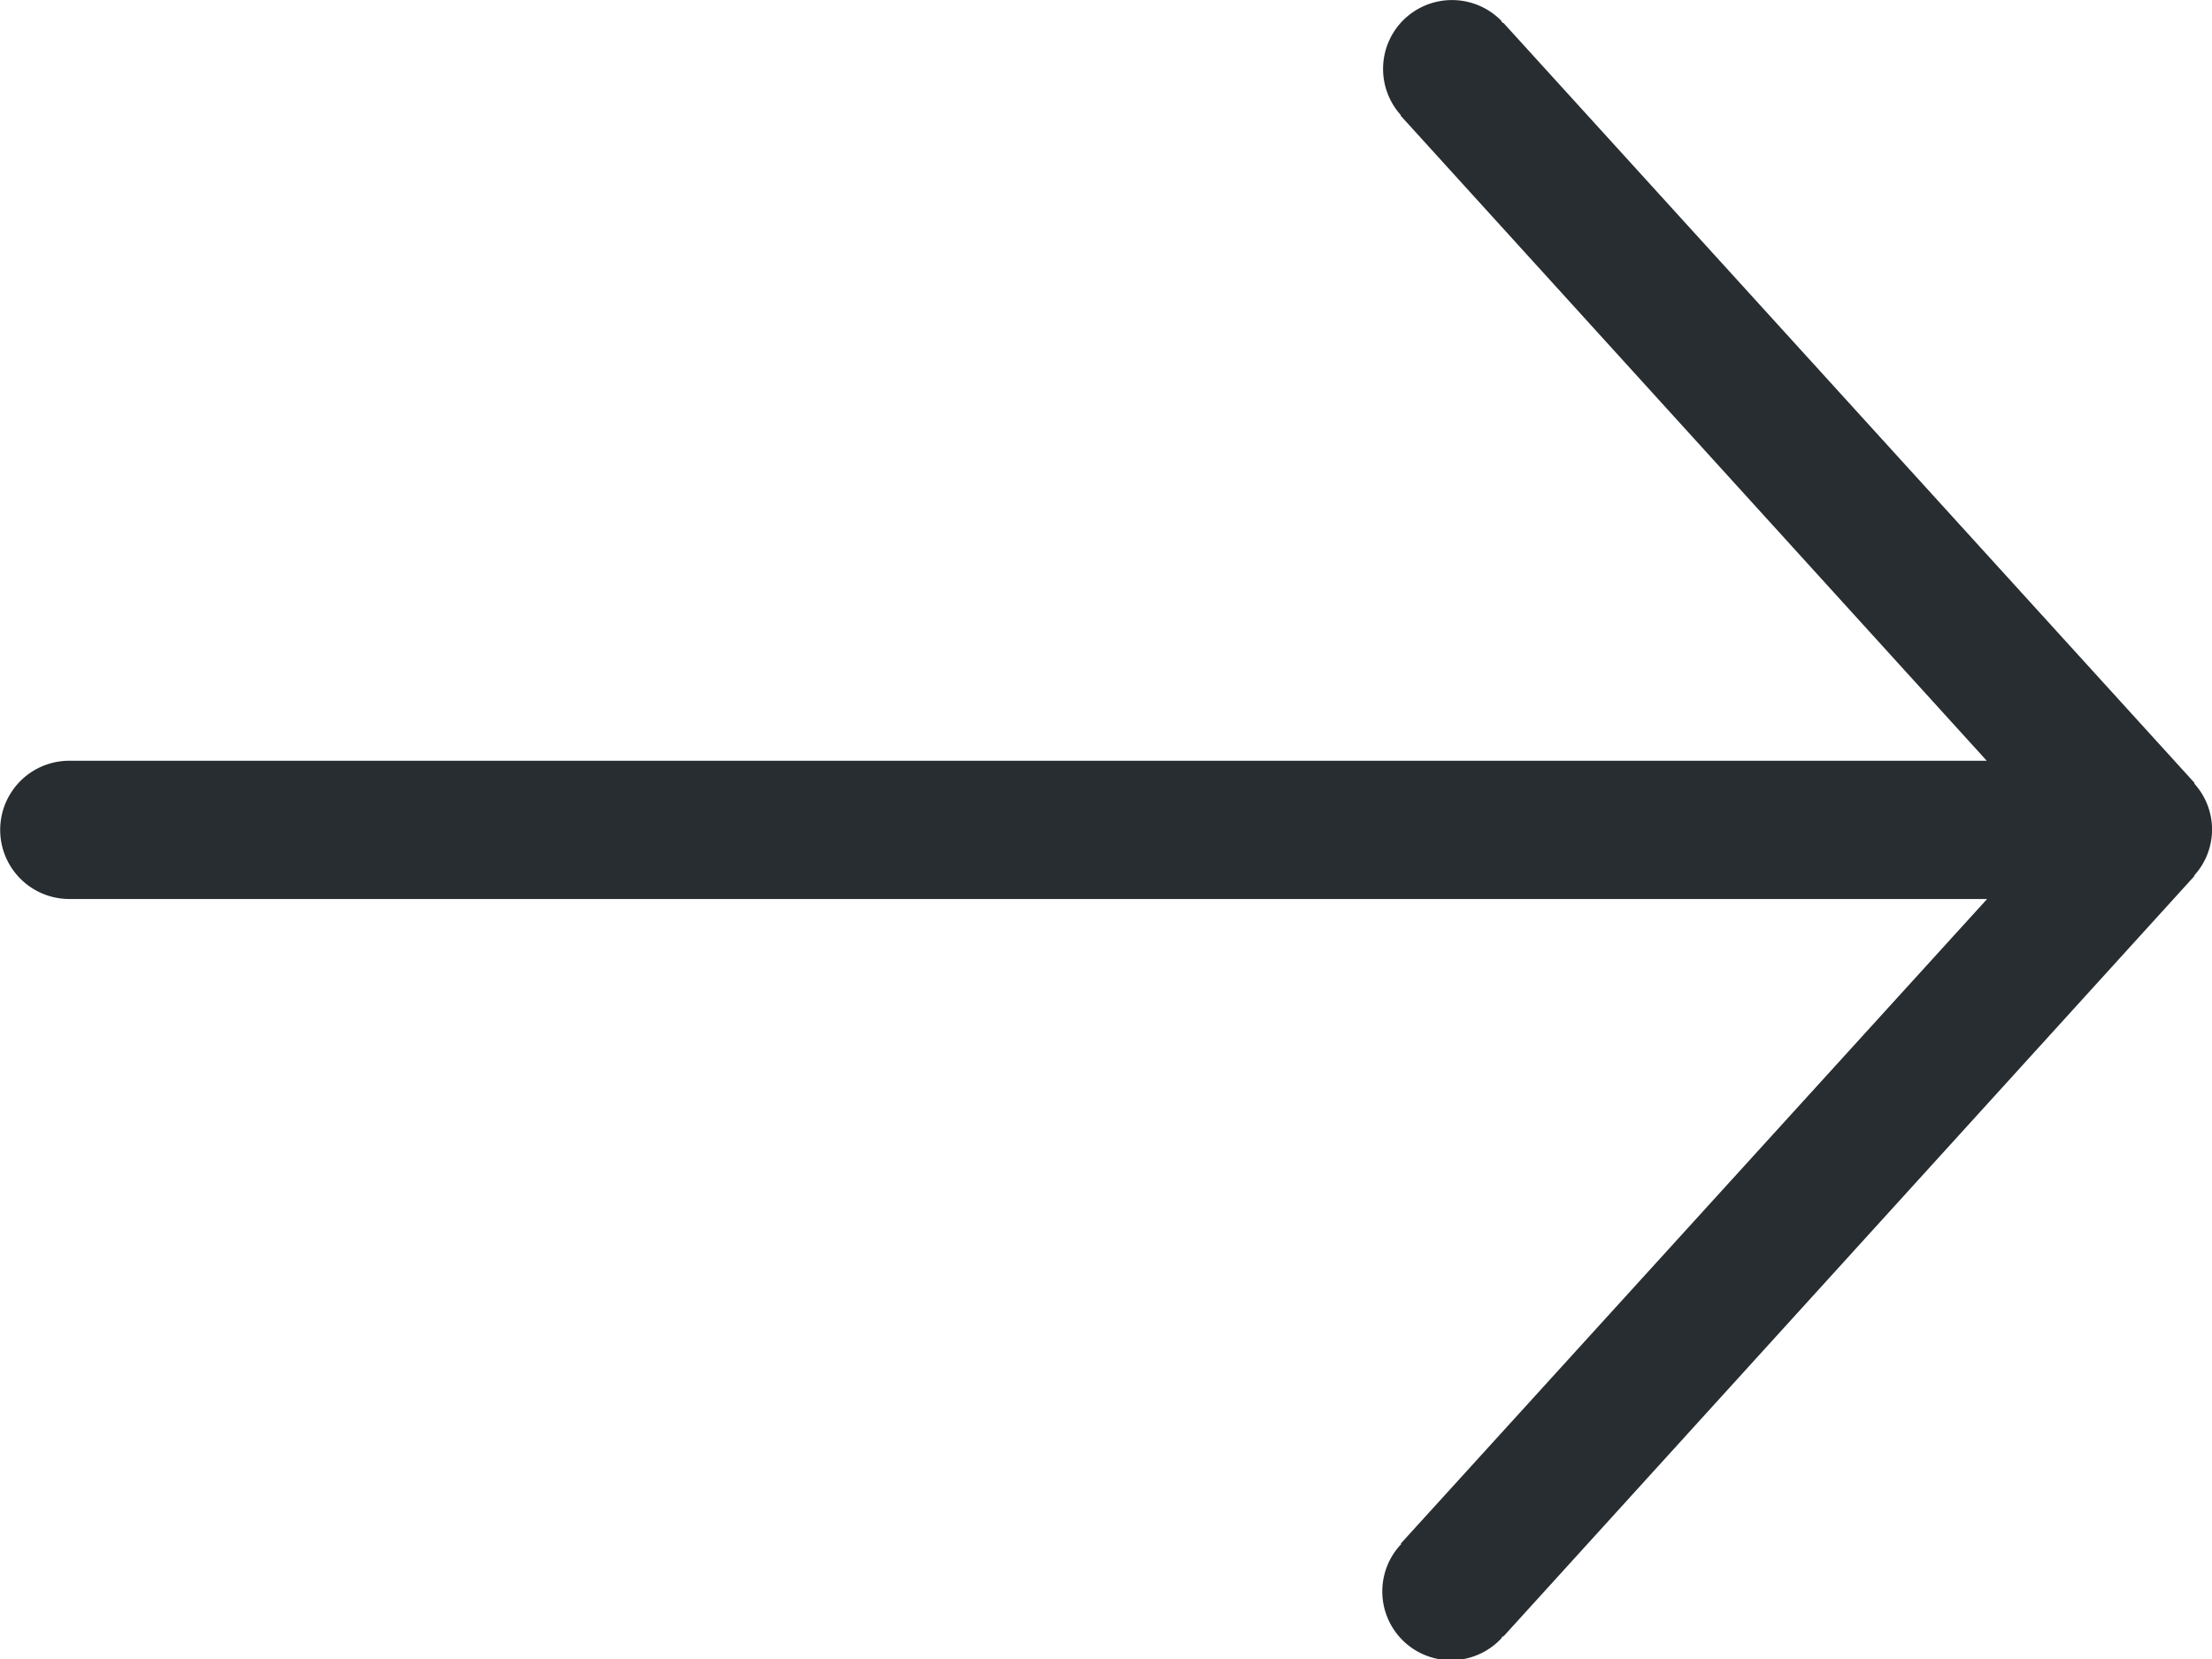 <svg xmlns="http://www.w3.org/2000/svg" width="12" height="9" viewBox="0 0 12 9">
    <path fill="#272D30" fill-rule="evenodd" d="M7.612.11A.374.374 0 0 0 7.6.625l-.002.002 3.18 3.5H.376a.374.374 0 1 0 0 .75H10.78L7.599 8.374l.003.002a.373.373 0 0 0 .54.515c.004-.004.006-.01.01-.015l.003.003 3.75-4.127-.002-.002a.37.37 0 0 0 0-.5l.003-.002L8.155.123l-.003.002-.01-.015a.375.375 0 0 0-.53 0"/>
</svg>
